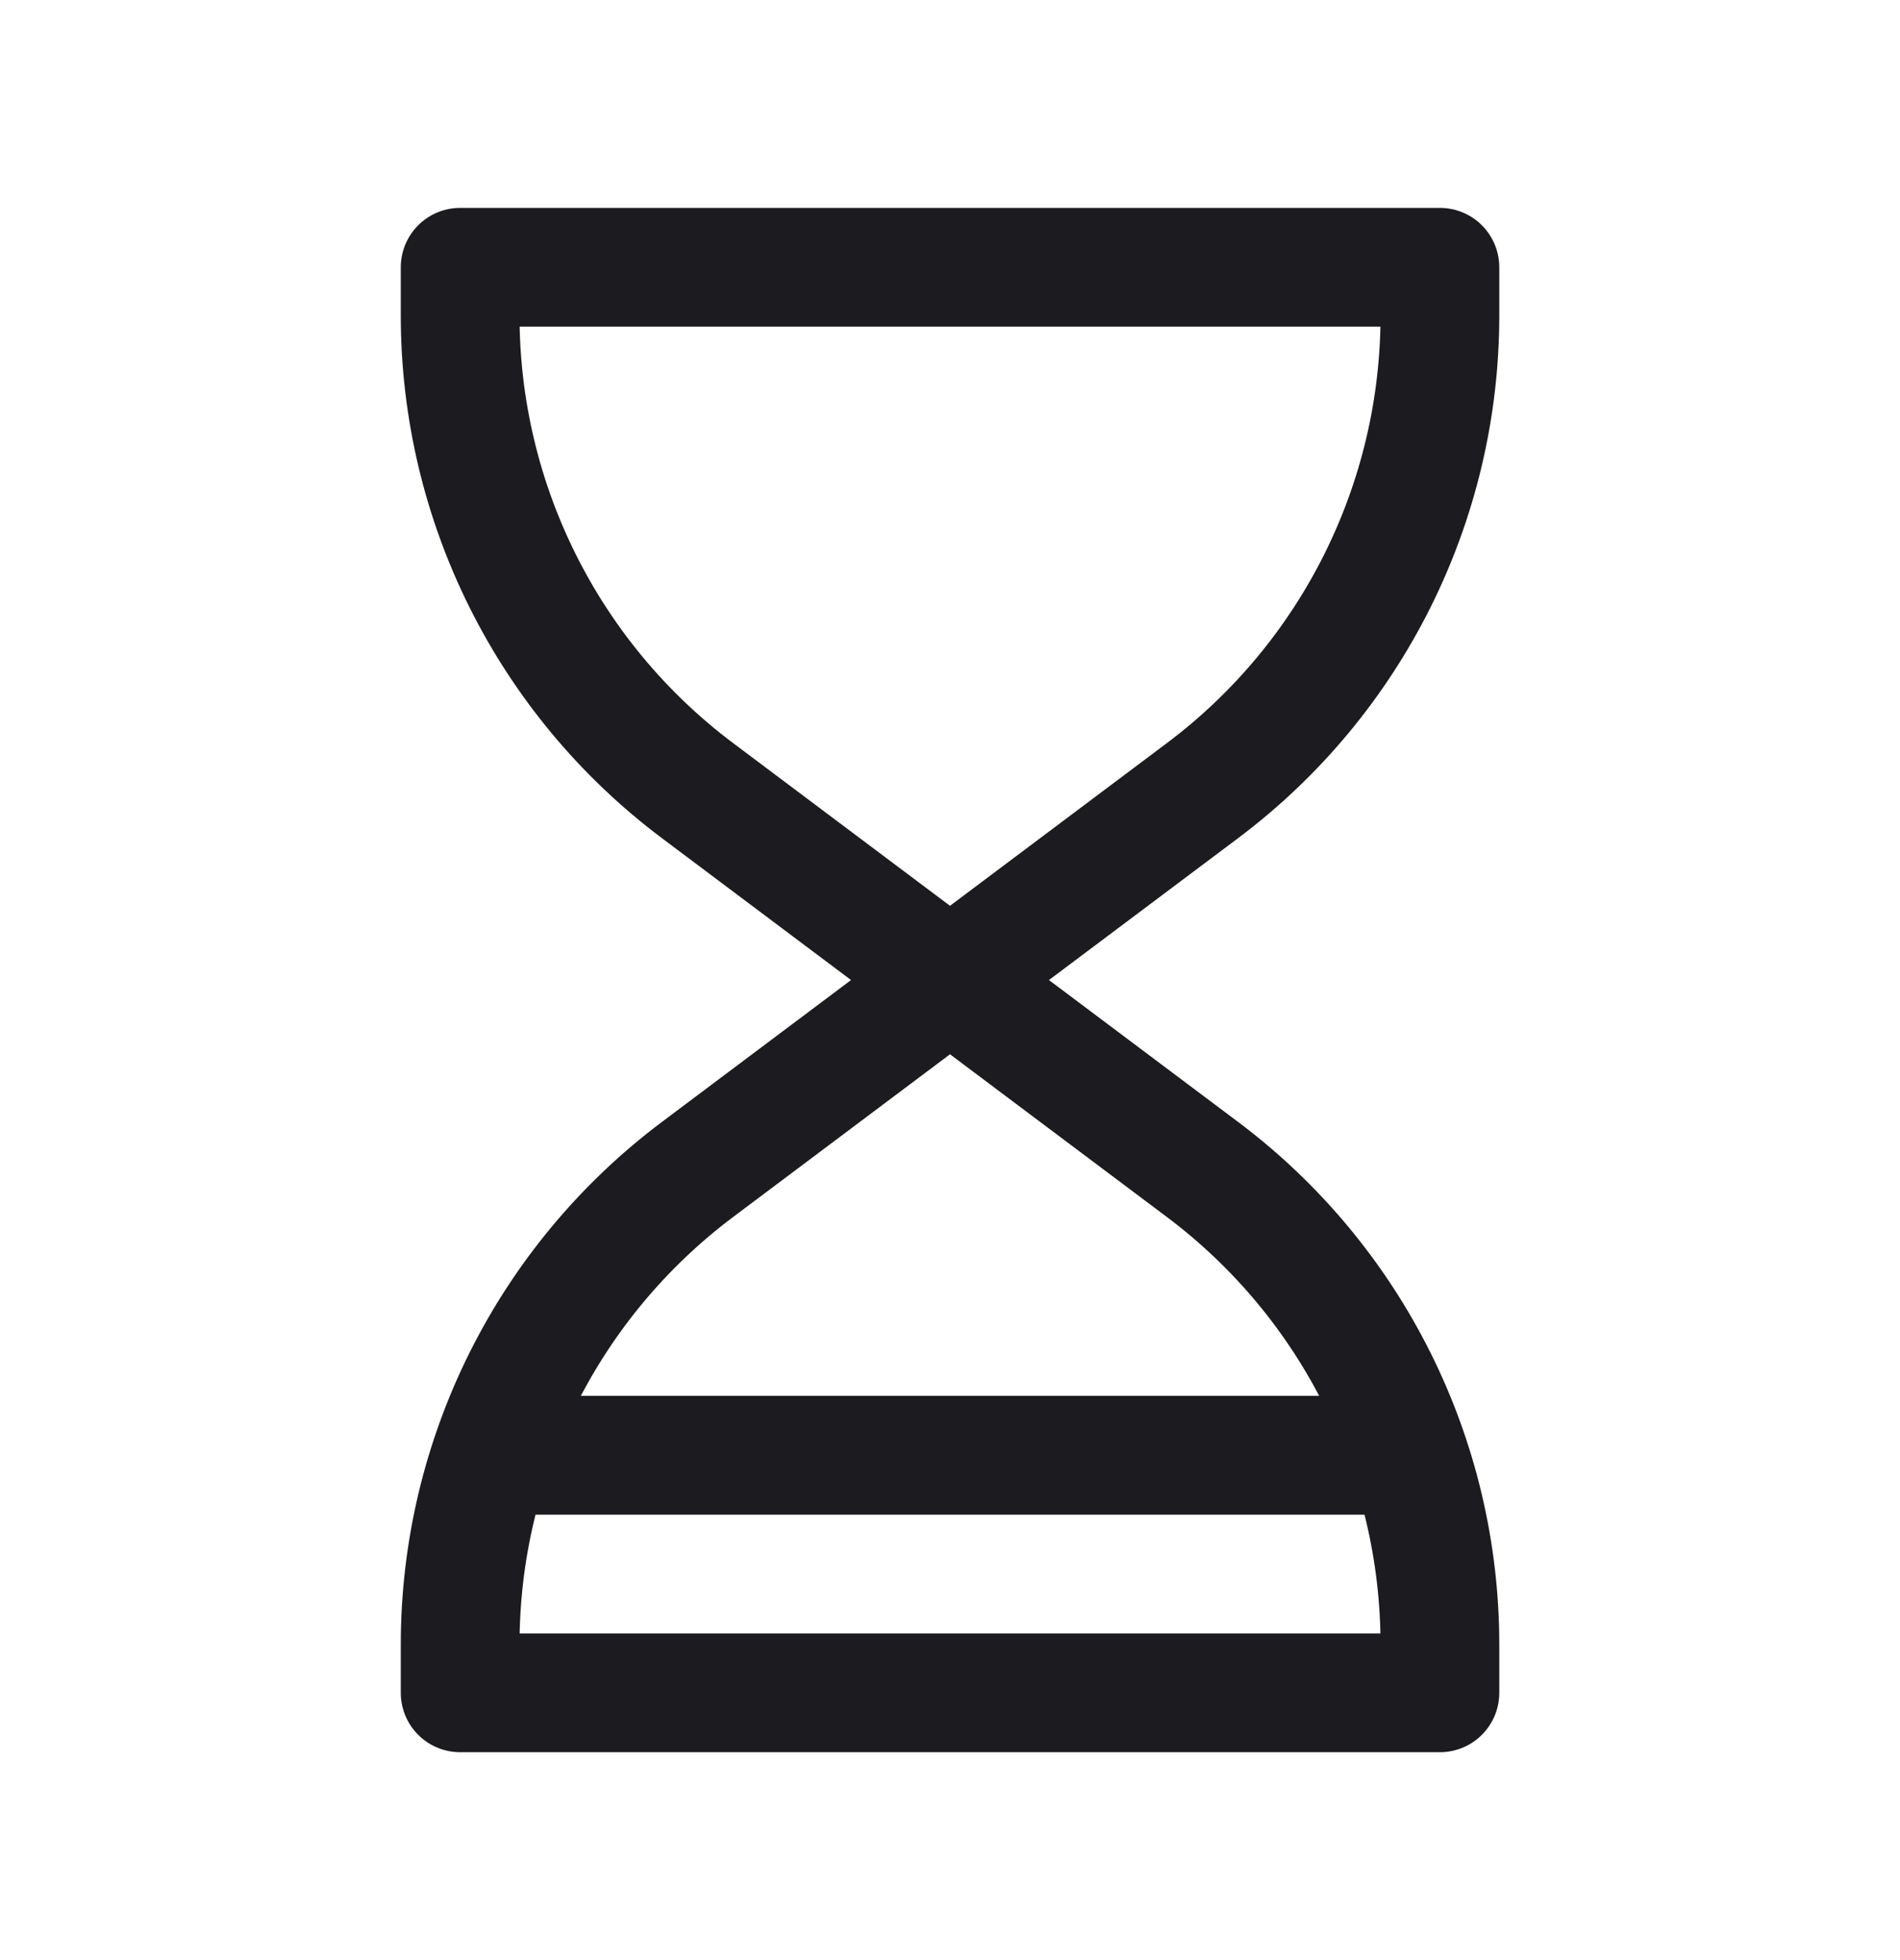 <svg width="32" height="33" viewBox="0 0 32 33" fill="none" xmlns="http://www.w3.org/2000/svg">
<path d="M7.75 28.5H24.251V27.688C24.251 24.54 22.769 21.576 20.251 19.688L16 16.5L11.749 19.688C9.231 21.576 7.75 24.54 7.75 27.688V28.5Z" stroke="#1C1B1F" stroke-width="2" stroke-linejoin="round"/>
<path d="M8.396 24.501H23.604" stroke="#1C1B1F" stroke-width="2" stroke-linecap="round" stroke-linejoin="round"/>
<path d="M7.75 4.5H24.251V5.312C24.251 8.46 22.769 11.424 20.251 13.312L16 16.5L11.749 13.312C9.231 11.424 7.75 8.46 7.75 5.312V4.5Z" stroke="#1C1B1F" stroke-width="2" stroke-linejoin="round"/>
</svg>
